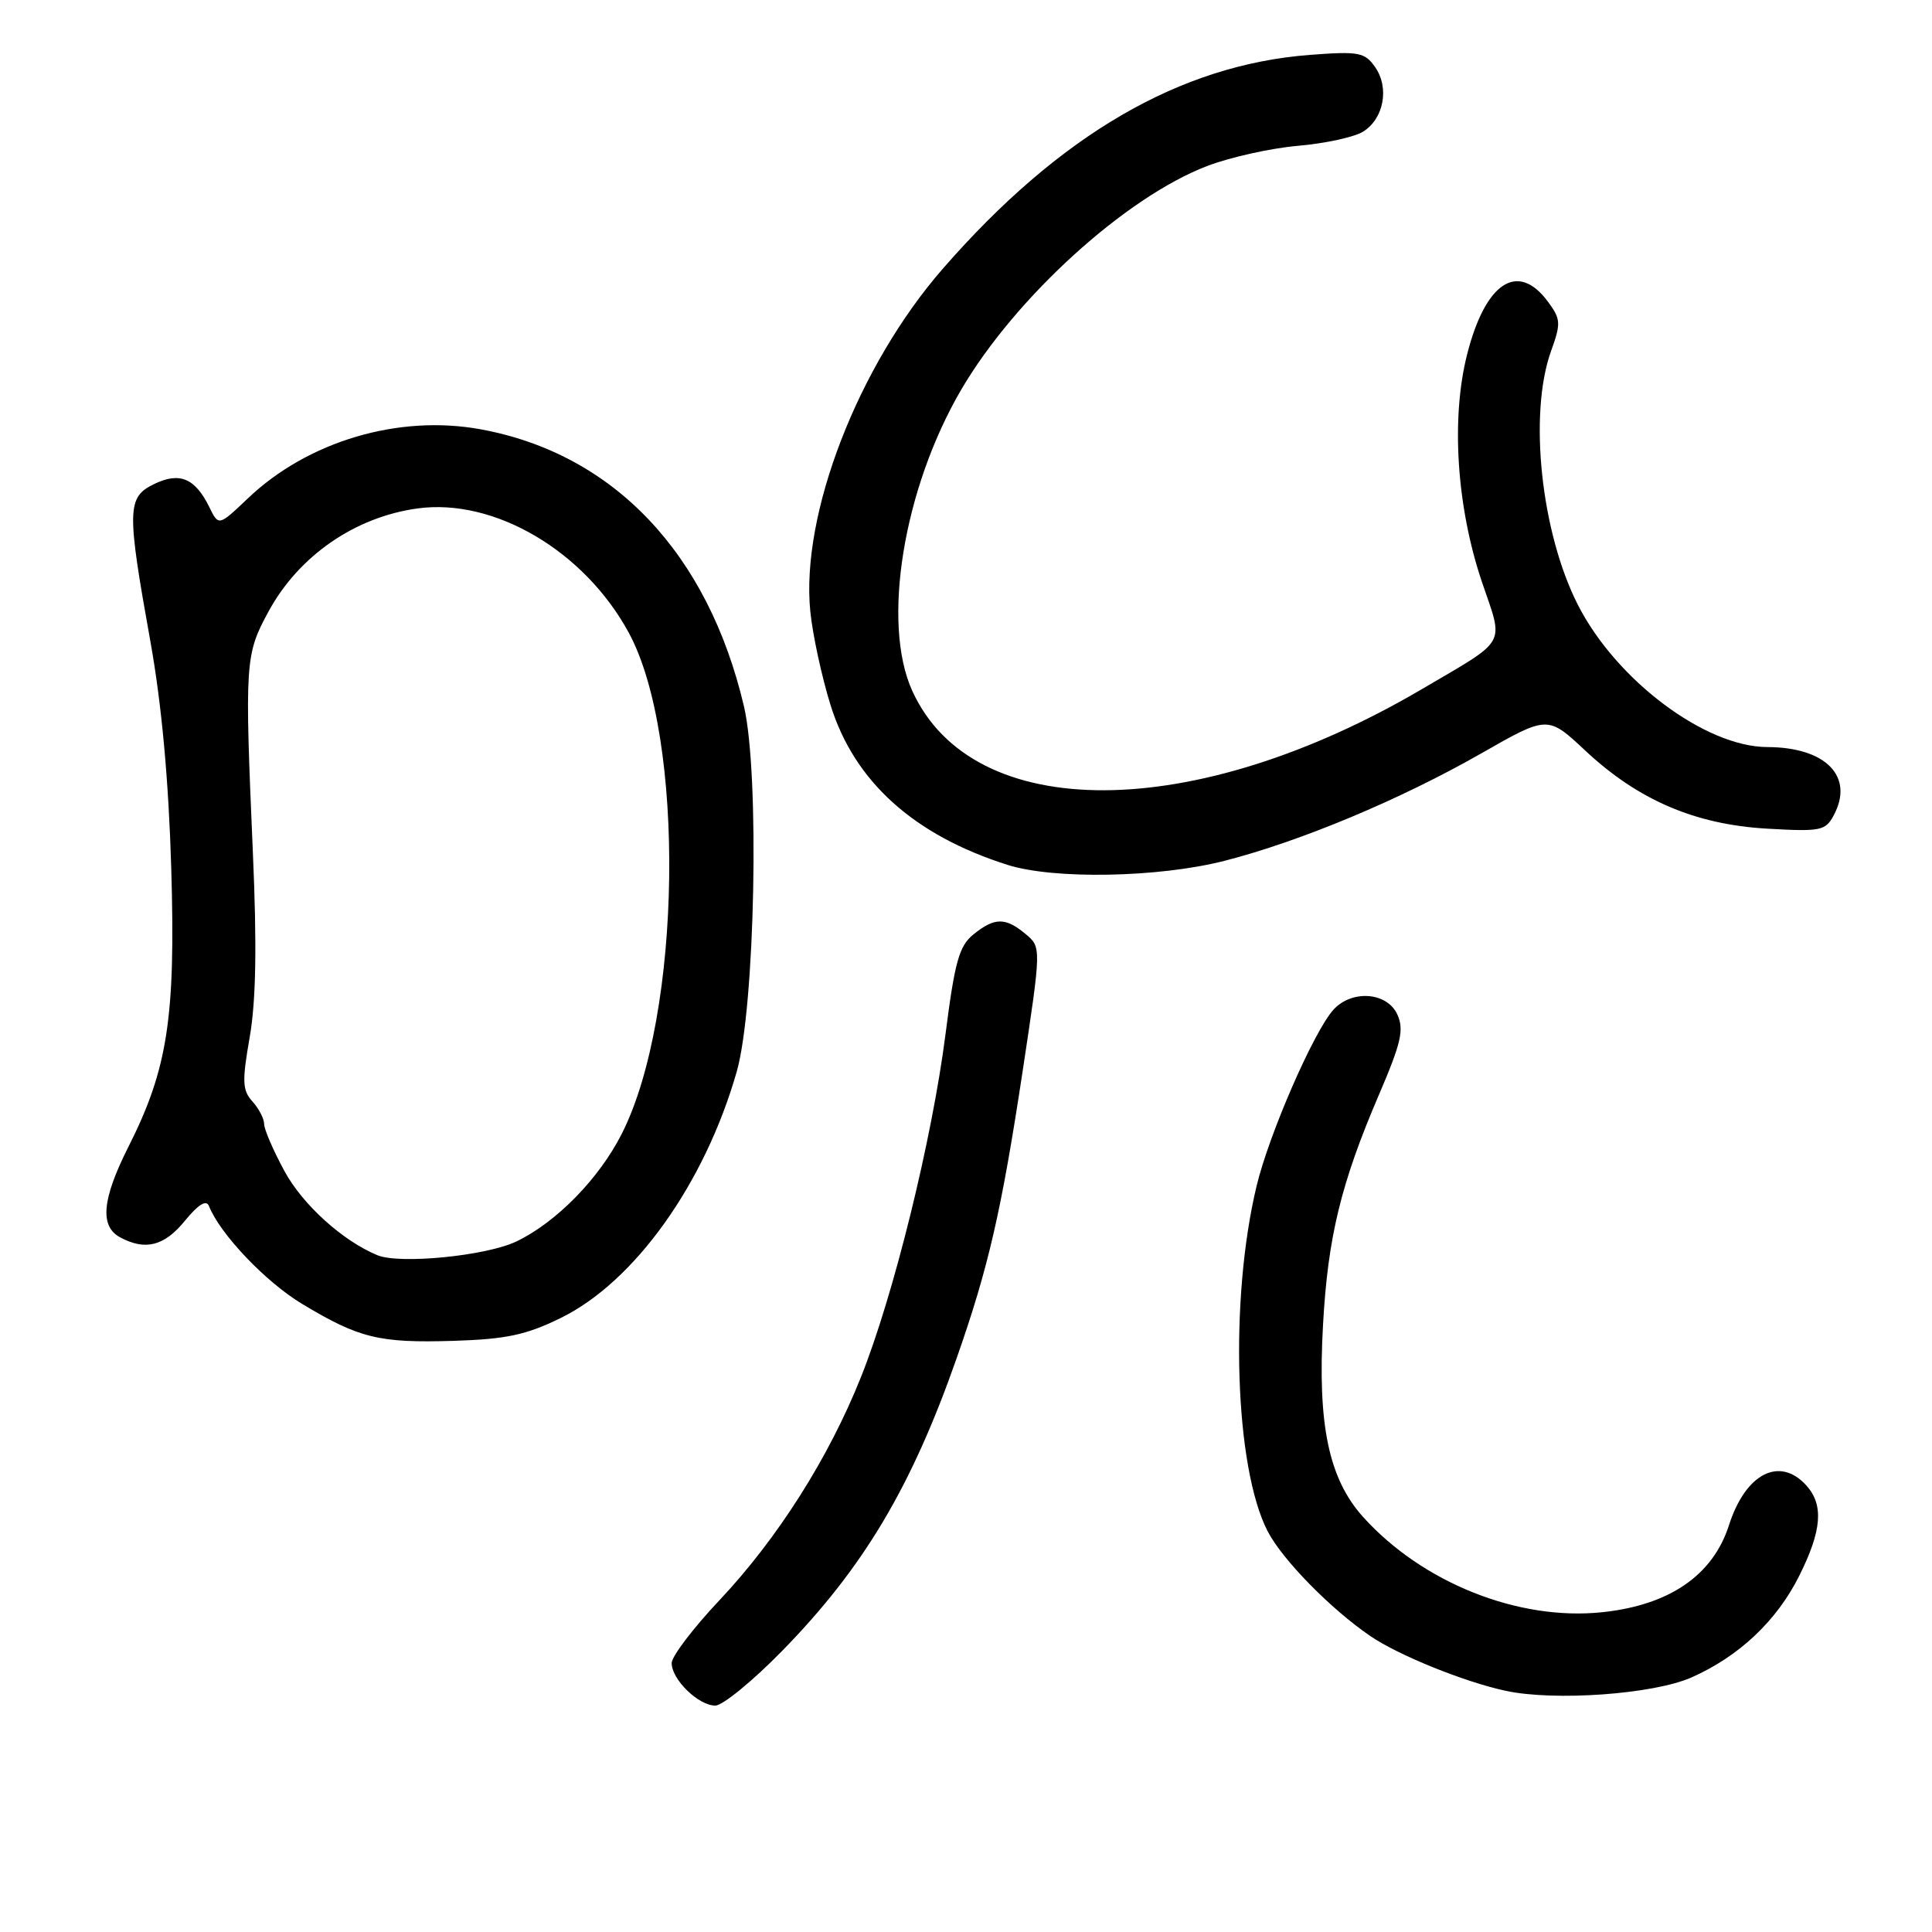 <?xml version="1.0" encoding="UTF-8" standalone="no"?>
<!DOCTYPE svg PUBLIC "-//W3C//DTD SVG 1.1//EN" "http://www.w3.org/Graphics/SVG/1.1/DTD/svg11.dtd" >
<svg xmlns="http://www.w3.org/2000/svg" xmlns:xlink="http://www.w3.org/1999/xlink" version="1.1" viewBox="0 0 256 256">
 <g >
 <path fill="currentColor"
d=" M 103.64 218.75 C 114.40 207.75 120.76 197.08 126.75 180.00 C 130.98 167.95 132.70 160.46 135.52 141.84 C 137.99 125.50 137.99 125.50 135.88 123.75 C 133.22 121.53 131.78 121.55 128.98 123.82 C 127.09 125.34 126.51 127.44 125.28 137.07 C 123.50 150.99 118.40 171.69 114.07 182.50 C 109.80 193.20 103.01 203.89 95.33 212.04 C 91.85 215.73 89.00 219.48 89.00 220.37 C 89.00 222.54 92.55 226.00 94.78 226.00 C 95.75 226.00 99.74 222.74 103.64 218.75 Z  M 224.13 222.27 C 230.45 219.47 235.45 214.75 238.43 208.76 C 241.41 202.79 241.67 199.40 239.35 196.83 C 235.81 192.92 231.30 195.23 229.10 202.09 C 226.97 208.74 221.20 212.70 212.28 213.63 C 201.19 214.79 188.51 209.74 180.64 201.03 C 176.06 195.95 174.56 188.80 175.31 175.50 C 175.95 163.92 177.69 156.79 182.67 145.17 C 185.67 138.18 186.07 136.45 185.15 134.42 C 183.79 131.45 179.12 131.11 176.68 133.80 C 174.08 136.68 168.15 150.28 166.50 157.17 C 162.89 172.23 163.60 194.44 167.97 202.90 C 169.92 206.67 176.32 213.20 181.58 216.79 C 185.30 219.33 194.02 222.86 199.50 224.04 C 205.98 225.44 219.09 224.50 224.13 222.27 Z  M 74.28 174.65 C 84.08 169.86 93.38 156.84 97.62 142.00 C 100.06 133.47 100.67 102.52 98.58 93.60 C 93.81 73.30 81.31 60.13 63.72 56.89 C 52.85 54.89 40.81 58.45 32.84 66.04 C 28.97 69.72 28.97 69.72 27.74 67.20 C 25.84 63.35 23.81 62.50 20.42 64.14 C 16.82 65.88 16.78 67.49 19.93 85.00 C 21.42 93.34 22.34 103.32 22.69 115.00 C 23.28 134.80 22.23 141.64 17.01 151.97 C 13.51 158.91 13.19 162.50 15.93 163.96 C 19.27 165.75 21.77 165.11 24.51 161.75 C 26.30 159.57 27.34 158.93 27.69 159.81 C 29.15 163.51 35.21 169.88 40.04 172.78 C 47.60 177.33 50.24 177.97 60.08 177.67 C 67.07 177.45 69.71 176.89 74.28 174.65 Z  M 162.23 114.07 C 172.28 111.50 185.53 105.96 196.29 99.82 C 205.08 94.80 205.08 94.80 210.07 99.47 C 217.06 106.01 224.61 109.25 234.13 109.80 C 241.25 110.21 241.88 110.09 242.98 108.03 C 245.73 102.90 241.94 99.01 234.18 98.99 C 225.96 98.97 214.17 90.13 209.09 80.17 C 204.19 70.57 202.52 54.84 205.53 46.50 C 206.85 42.84 206.81 42.28 205.13 40.00 C 201.13 34.57 196.82 37.38 194.39 47.00 C 192.24 55.50 193.02 67.25 196.38 77.16 C 199.27 85.65 199.87 84.58 188.50 91.26 C 158.19 109.09 128.90 109.21 120.88 91.54 C 116.79 82.55 119.70 64.73 127.38 51.61 C 134.53 39.41 149.13 26.14 159.95 22.00 C 163.00 20.83 168.42 19.63 172.00 19.32 C 175.57 19.01 179.45 18.17 180.62 17.44 C 183.36 15.74 184.13 11.63 182.21 8.89 C 180.84 6.93 180.06 6.78 173.60 7.27 C 156.35 8.58 140.41 17.85 124.95 35.58 C 113.70 48.47 106.08 68.17 107.37 81.02 C 107.67 84.05 108.87 89.61 110.03 93.36 C 113.17 103.52 121.05 110.65 133.50 114.60 C 139.65 116.55 153.53 116.29 162.23 114.07 Z  M 50.00 166.32 C 45.42 164.43 40.12 159.64 37.71 155.21 C 36.22 152.47 35.00 149.65 35.00 148.94 C 35.00 148.24 34.30 146.89 33.45 145.95 C 32.11 144.47 32.06 143.30 33.09 137.41 C 33.92 132.64 34.05 125.31 33.51 113.04 C 32.41 87.64 32.47 86.75 35.59 81.01 C 39.59 73.65 47.05 68.50 55.33 67.37 C 65.49 65.98 77.41 72.98 83.30 83.81 C 90.86 97.70 90.36 134.50 82.39 150.23 C 79.38 156.17 73.75 161.93 68.47 164.48 C 64.50 166.41 52.97 167.55 50.00 166.32 Z "/>
</g>
</svg>